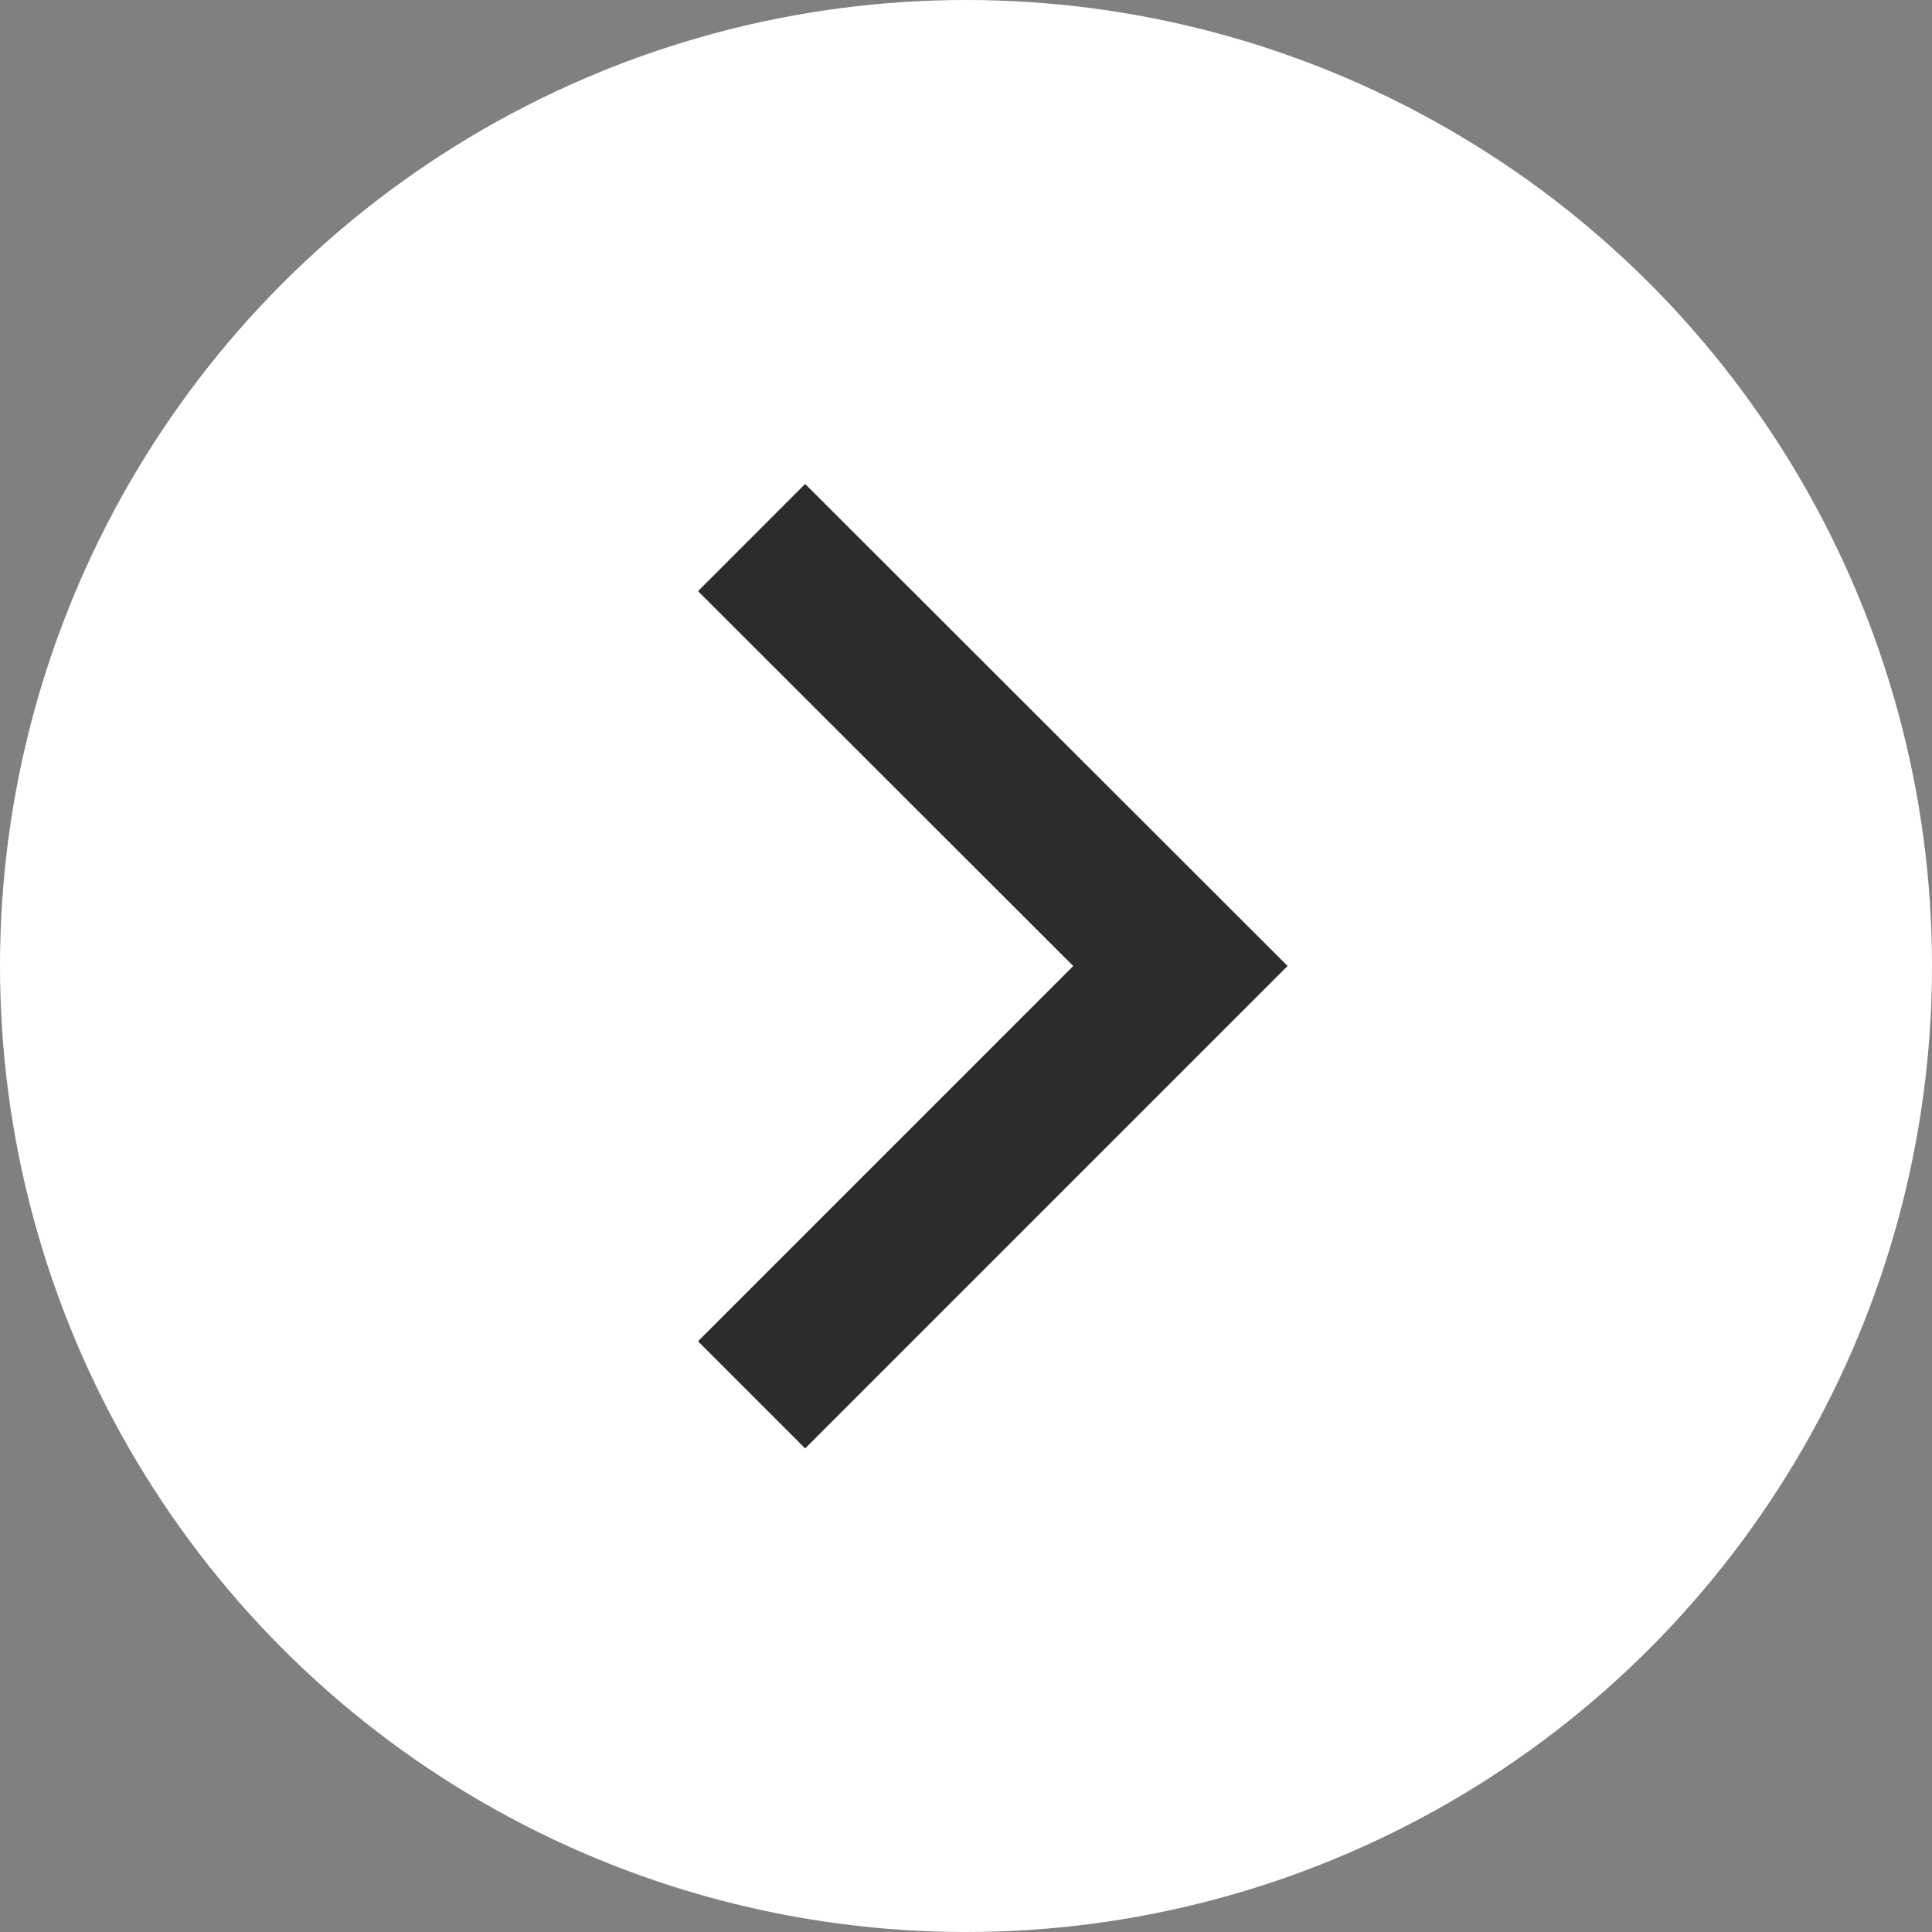 <svg xmlns="http://www.w3.org/2000/svg" viewBox="0 0 51 51"><rect x="0" y="0" width="51" height="51" fill="#808080" stroke="none"/><defs><style>.cls-1{fill:#fff;}.cls-2{fill:none;stroke:#2c2c2c;stroke-width:4px;}</style></defs><g id="Layer_2" data-name="Layer 2"><g id="Layer_1-2" data-name="Layer 1"><g id="Group_99" data-name="Group 99"><circle id="Ellipse_1" data-name="Ellipse 1" class="cls-1" cx="25.5" cy="25.5" r="25.5"/><path id="Path_7" data-name="Path 7" class="cls-2" d="M19.84,36.82,31.16,25.5,19.84,14.19"/></g></g></g></svg>